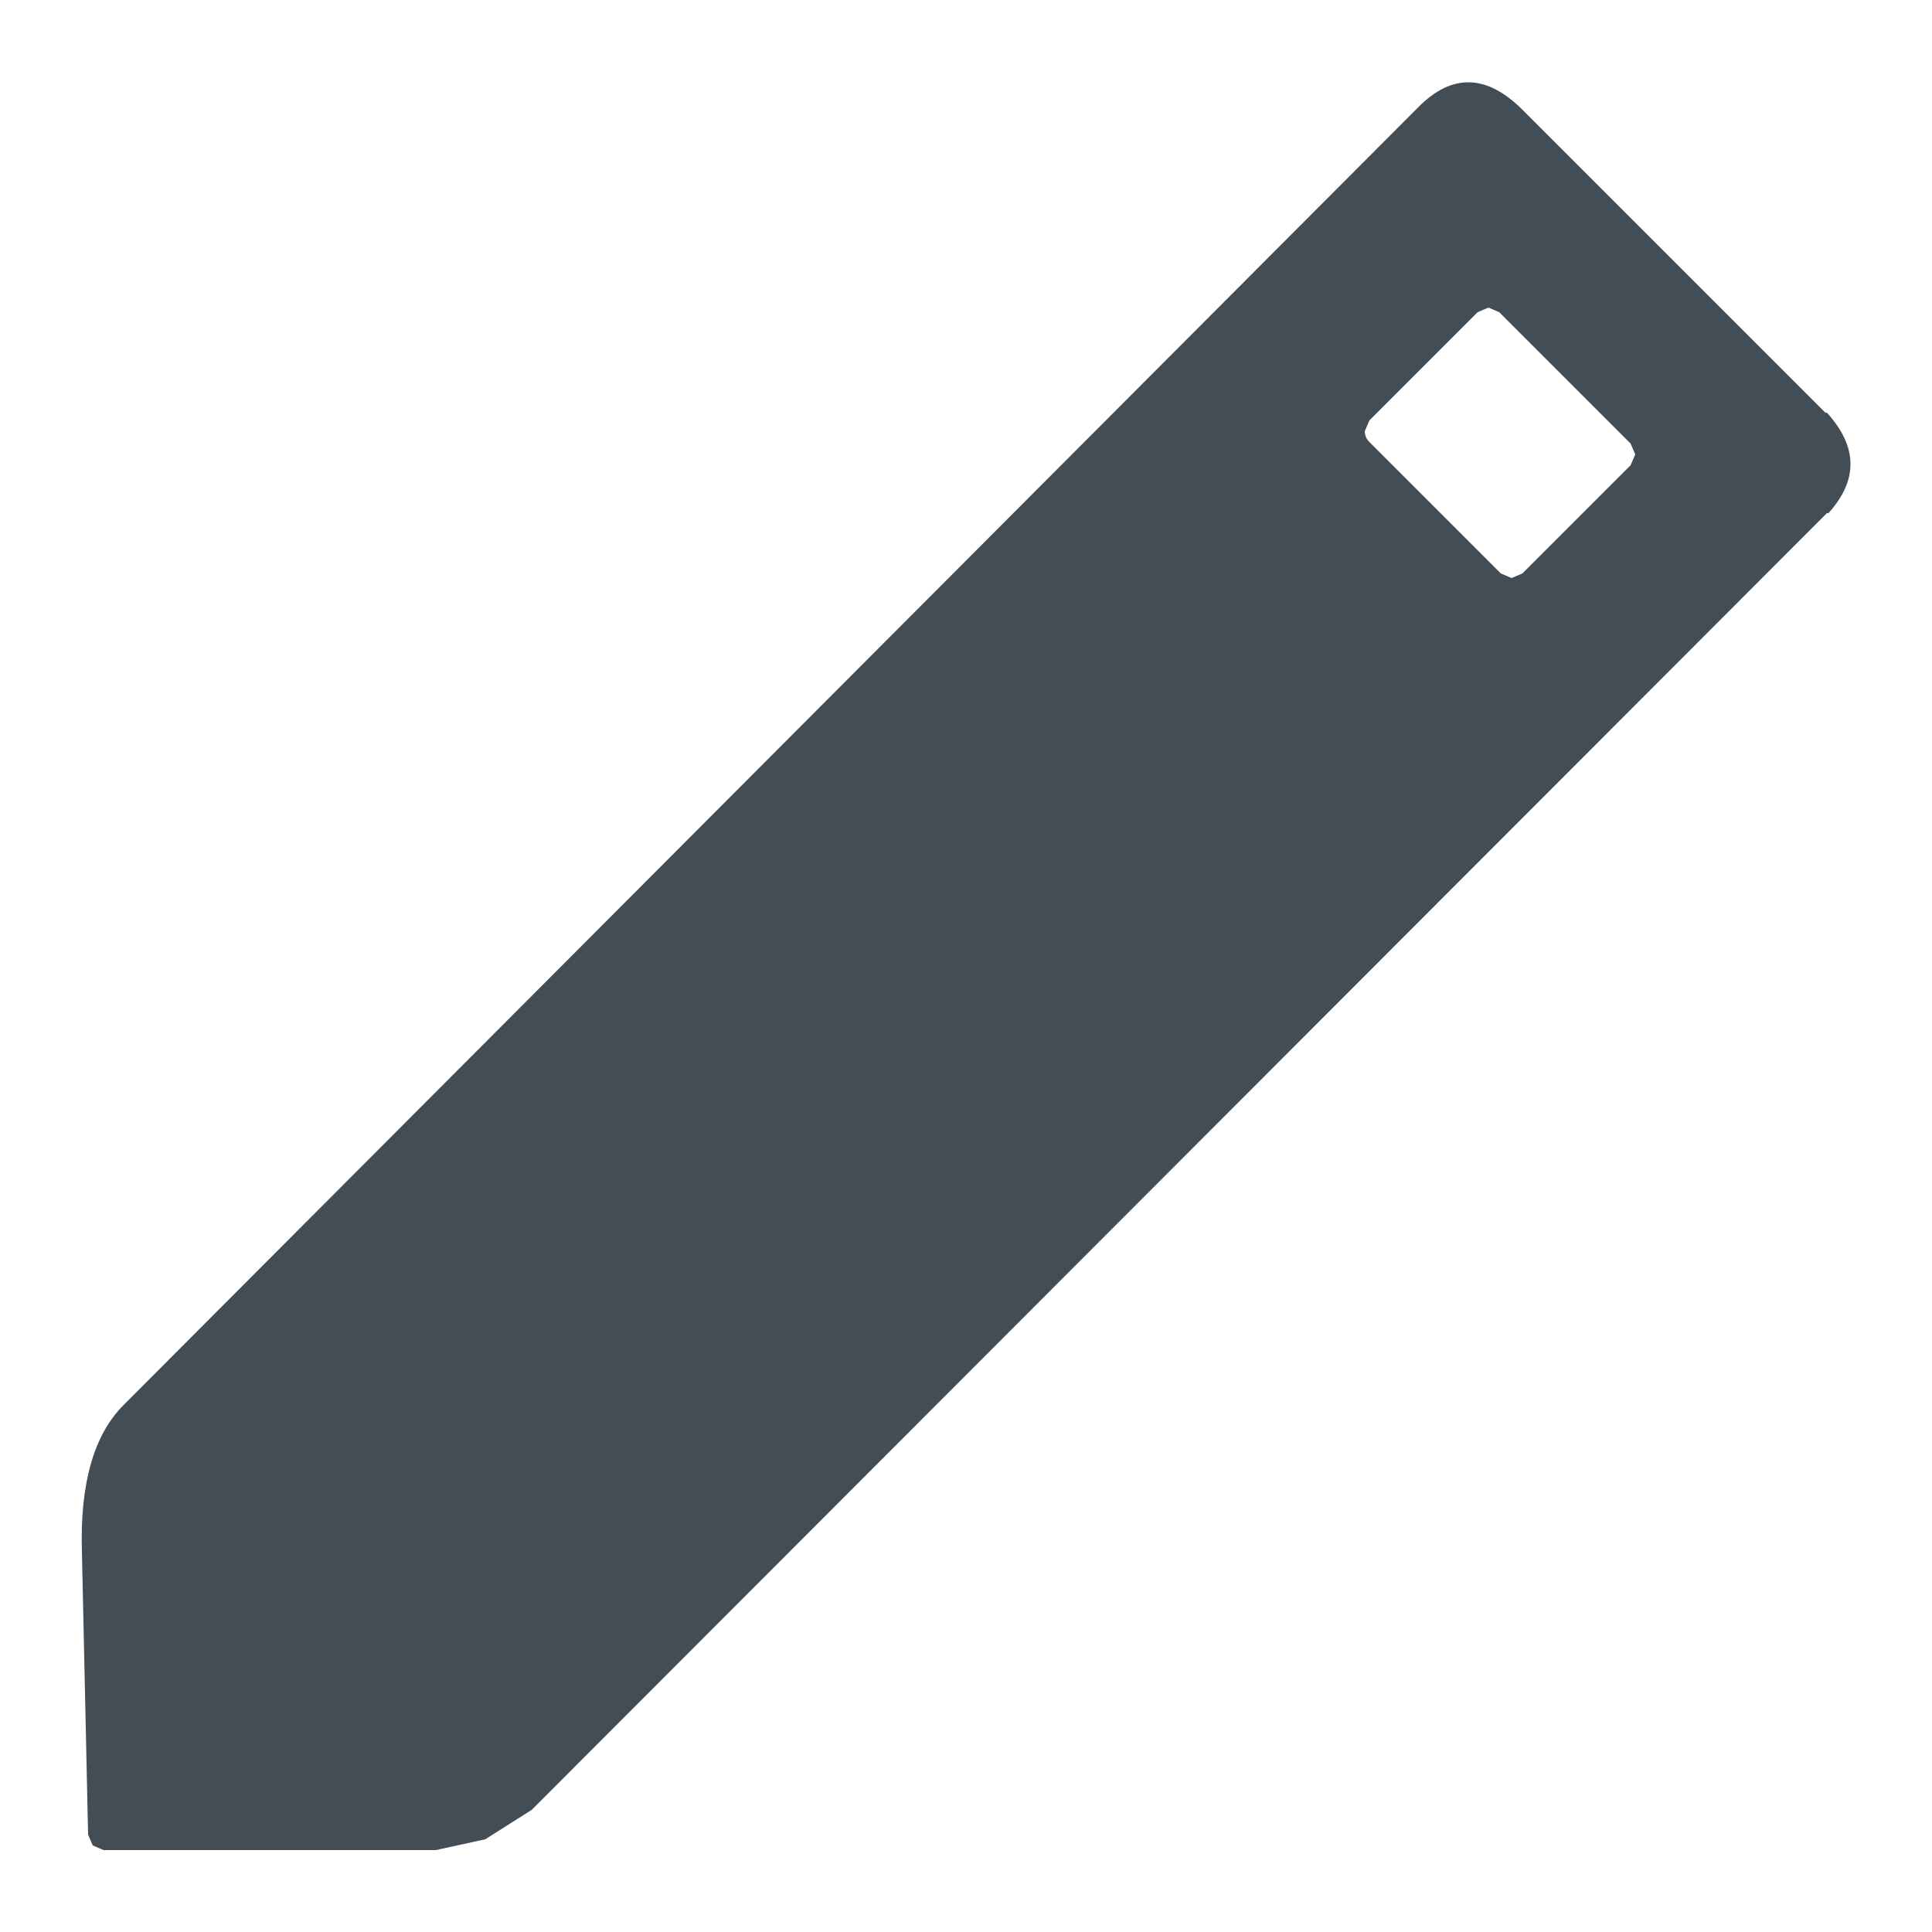 <?xml version="1.0" encoding="UTF-8" standalone="no"?>
<svg xmlns:xlink="http://www.w3.org/1999/xlink" height="62.5px" width="62.5px" xmlns="http://www.w3.org/2000/svg">
  <g transform="matrix(1.0, 0.0, 0.0, 1.0, 31.25, 31.25)">
    <use height="62.5" transform="matrix(1.0, 0.0, 0.0, 1.0, -31.25, -31.25)" width="62.5" xlink:href="#shape0"/>
  </g>
  <defs>
    <g id="shape0" transform="matrix(1.0, 0.0, 0.0, 1.0, 31.25, 31.25)">
      <path d="M-31.25 -31.25 L31.25 -31.25 31.25 31.25 -31.25 31.25 -31.25 -31.25" fill="#ffffff" fill-opacity="0.0" fill-rule="evenodd" stroke="none"/>
      <path d="M17.95 -27.75 L27.8 -17.9 27.85 -17.9 Q29.35 -16.25 27.9 -14.65 L27.85 -14.65 -14.05 27.3 -15.55 28.25 -17.15 28.6 -17.25 28.6 -27.9 28.6 -28.25 28.45 -28.4 28.1 -28.6 18.95 Q-28.7 15.65 -27.25 14.2 L14.65 -27.8 Q16.25 -29.4 17.95 -27.75 M16.55 -21.15 L13.05 -17.65 12.9 -17.3 Q12.9 -17.1 13.05 -16.95 L17.3 -12.7 17.65 -12.55 18.0 -12.7 21.5 -16.2 21.65 -16.55 21.5 -16.9 17.25 -21.15 16.9 -21.3 16.55 -21.15" fill="#434d56" fill-rule="evenodd" stroke="none"/>
    </g>
  </defs>
</svg>
